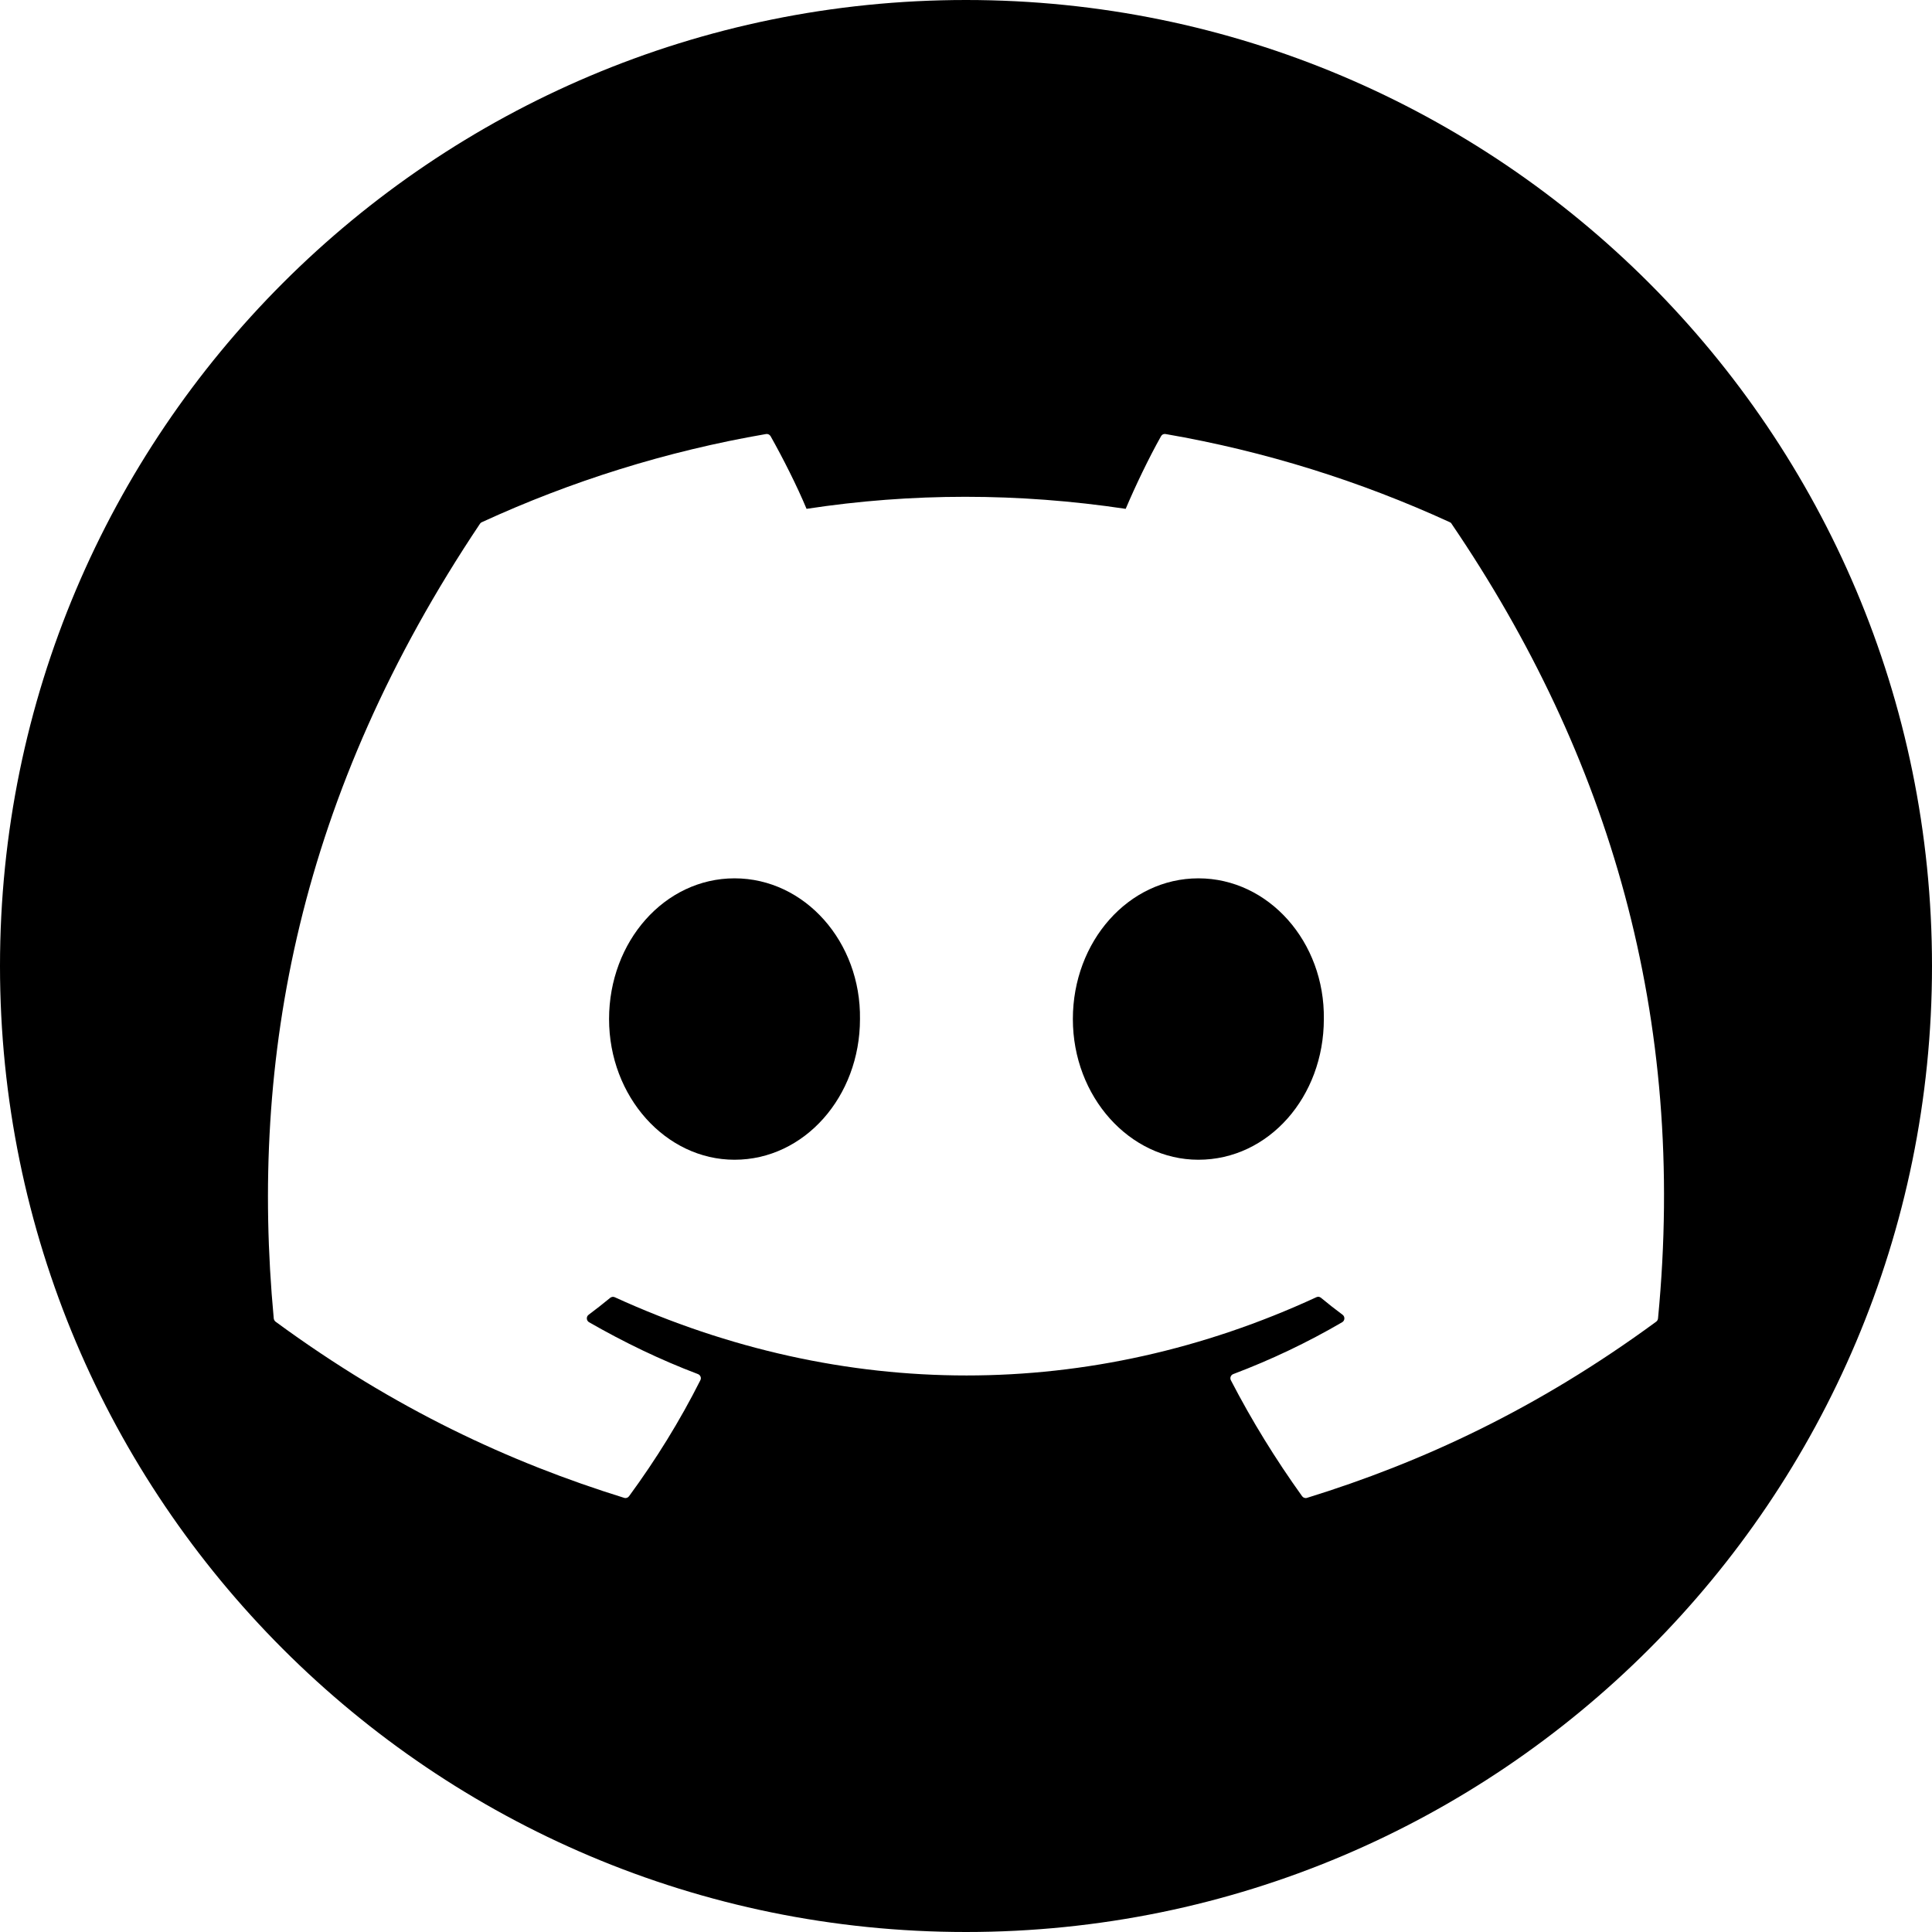 <svg width="32" height="32" viewBox="0 0 32 32" fill="none" xmlns="http://www.w3.org/2000/svg">
<path d="M14.244 16.879C14.244 18.164 13.323 19.209 12.166 19.209C11.027 19.209 10.088 18.164 10.088 16.879C10.088 15.594 11.008 14.548 12.166 14.548C13.332 14.548 14.262 15.604 14.244 16.879Z" fill="black"/>
<path d="M21.927 16.879C21.927 18.164 21.015 19.209 19.849 19.209C18.709 19.209 17.77 18.164 17.77 16.879C17.77 15.594 18.691 14.548 19.849 14.548C21.015 14.548 21.945 15.604 21.927 16.879Z" fill="black"/>
<path d="M16 0C7.164 0 0 7.164 0 16C0 24.836 7.164 32 16 32C24.836 32 32 24.836 32 16C32 7.164 24.836 0 16 0ZM27.432 21.891C25.454 23.343 23.538 24.225 21.649 24.809C21.619 24.819 21.586 24.808 21.567 24.782C21.131 24.174 20.735 23.534 20.387 22.861C20.367 22.822 20.386 22.774 20.427 22.759C21.056 22.521 21.655 22.236 22.231 21.9C22.277 21.873 22.279 21.808 22.238 21.777C22.116 21.686 21.994 21.591 21.879 21.495C21.857 21.477 21.828 21.474 21.803 21.486C18.063 23.214 13.966 23.214 10.182 21.486C10.158 21.475 10.128 21.479 10.107 21.496C9.992 21.591 9.871 21.686 9.749 21.777C9.707 21.808 9.711 21.873 9.756 21.9C10.332 22.23 10.931 22.521 11.56 22.759C11.601 22.775 11.621 22.822 11.6 22.861C11.261 23.535 10.864 24.175 10.419 24.782C10.4 24.808 10.368 24.819 10.338 24.809C8.457 24.225 6.542 23.343 4.564 21.891C4.548 21.878 4.536 21.858 4.534 21.836C4.131 17.522 4.952 13.154 7.95 8.675C7.957 8.663 7.968 8.654 7.981 8.649C9.456 7.971 11.036 7.473 12.688 7.189C12.717 7.184 12.748 7.198 12.763 7.224C12.967 7.586 13.201 8.049 13.359 8.428C15.099 8.162 16.867 8.162 18.645 8.428C18.802 8.057 19.027 7.586 19.231 7.224C19.246 7.197 19.276 7.183 19.306 7.189C20.959 7.474 22.539 7.973 24.013 8.649C24.026 8.654 24.037 8.663 24.043 8.676C26.654 12.517 27.944 16.849 27.462 21.837C27.46 21.859 27.449 21.878 27.432 21.891Z" fill="black"/>
</svg>
